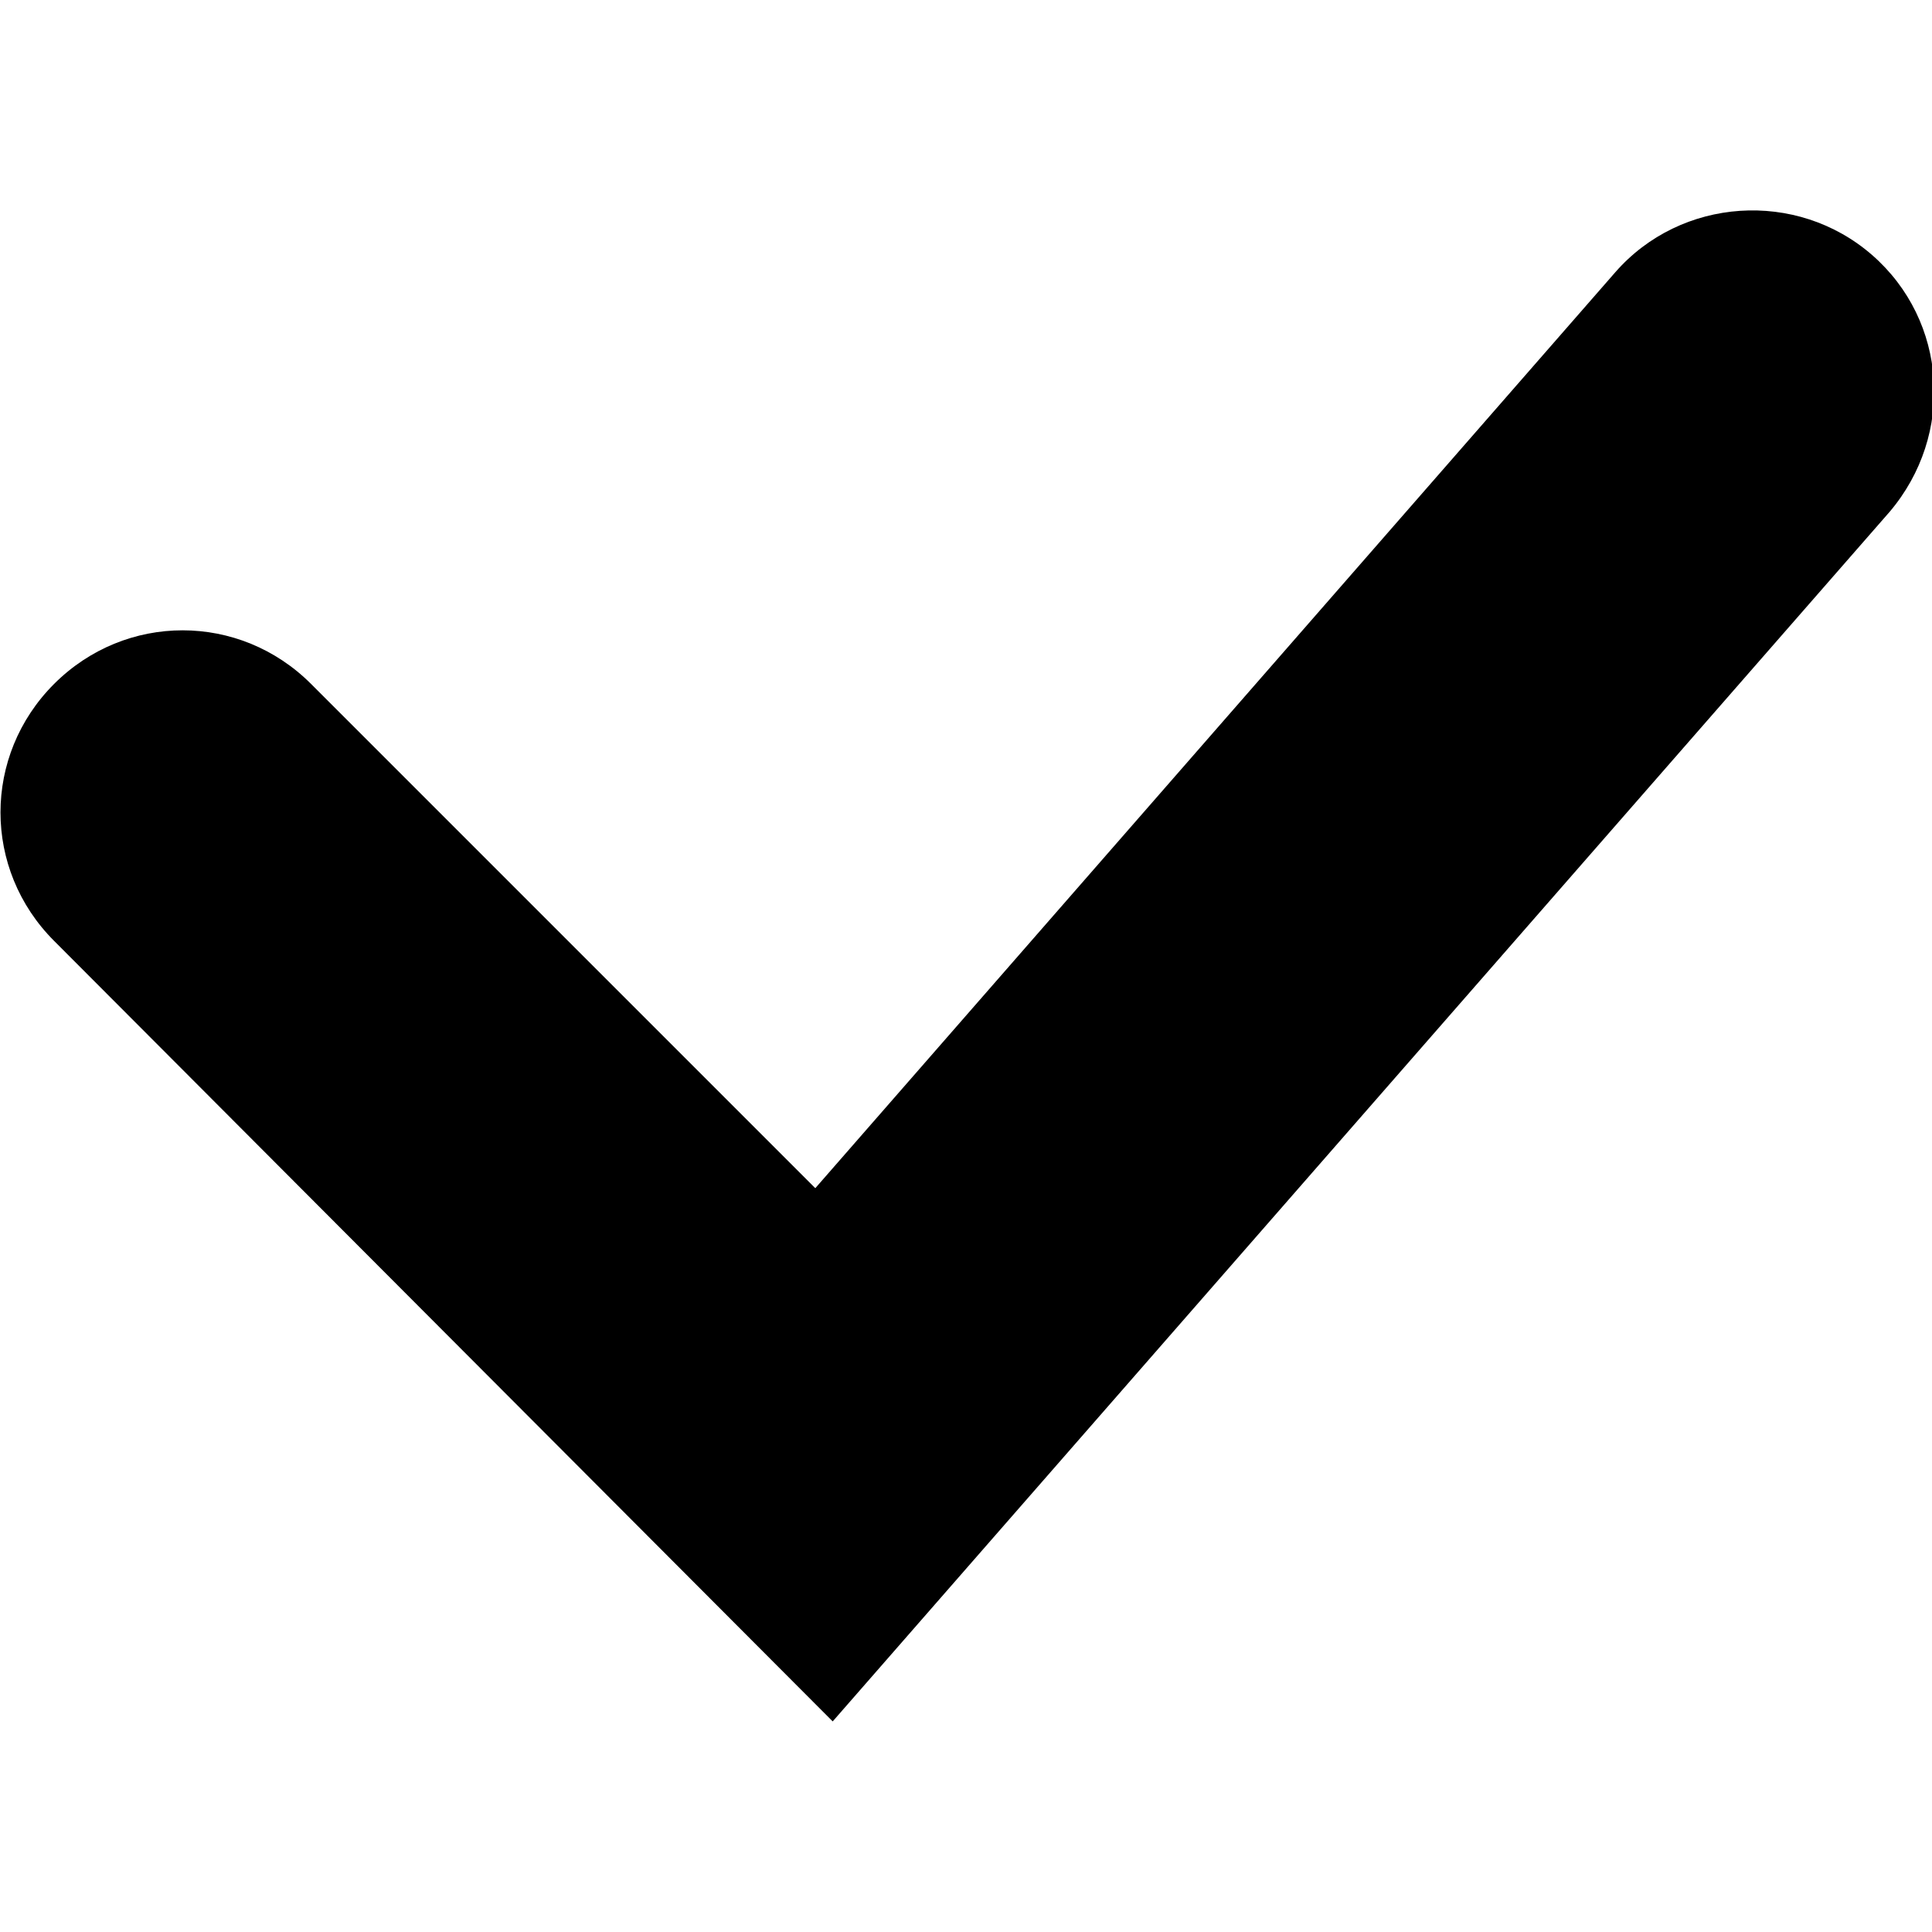 <?xml version="1.0" encoding="utf-8"?>
<!-- Generator: Adobe Illustrator 20.1.0, SVG Export Plug-In . SVG Version: 6.00 Build 0)  -->
<svg version="1.1" id="Layer_1" xmlns="http://www.w3.org/2000/svg" xmlns:xlink="http://www.w3.org/1999/xlink" x="0px" y="0px"
	 viewBox="0 0 100 100" style="enable-background:new 0 0 100 100;" xml:space="preserve">
<path d="M43.1,89.1L2.8,48.7c-3.7-3.7-3.7-9.6,0-13.3c3.7-3.7,9.6-3.7,13.3,0l26.1,26.1l41.4-47.4c3.4-3.9,9.4-4.3,13.3-0.9
	c3.9,3.4,4.3,9.3,0.9,13.3L43.1,89.1z"/>
</svg>
